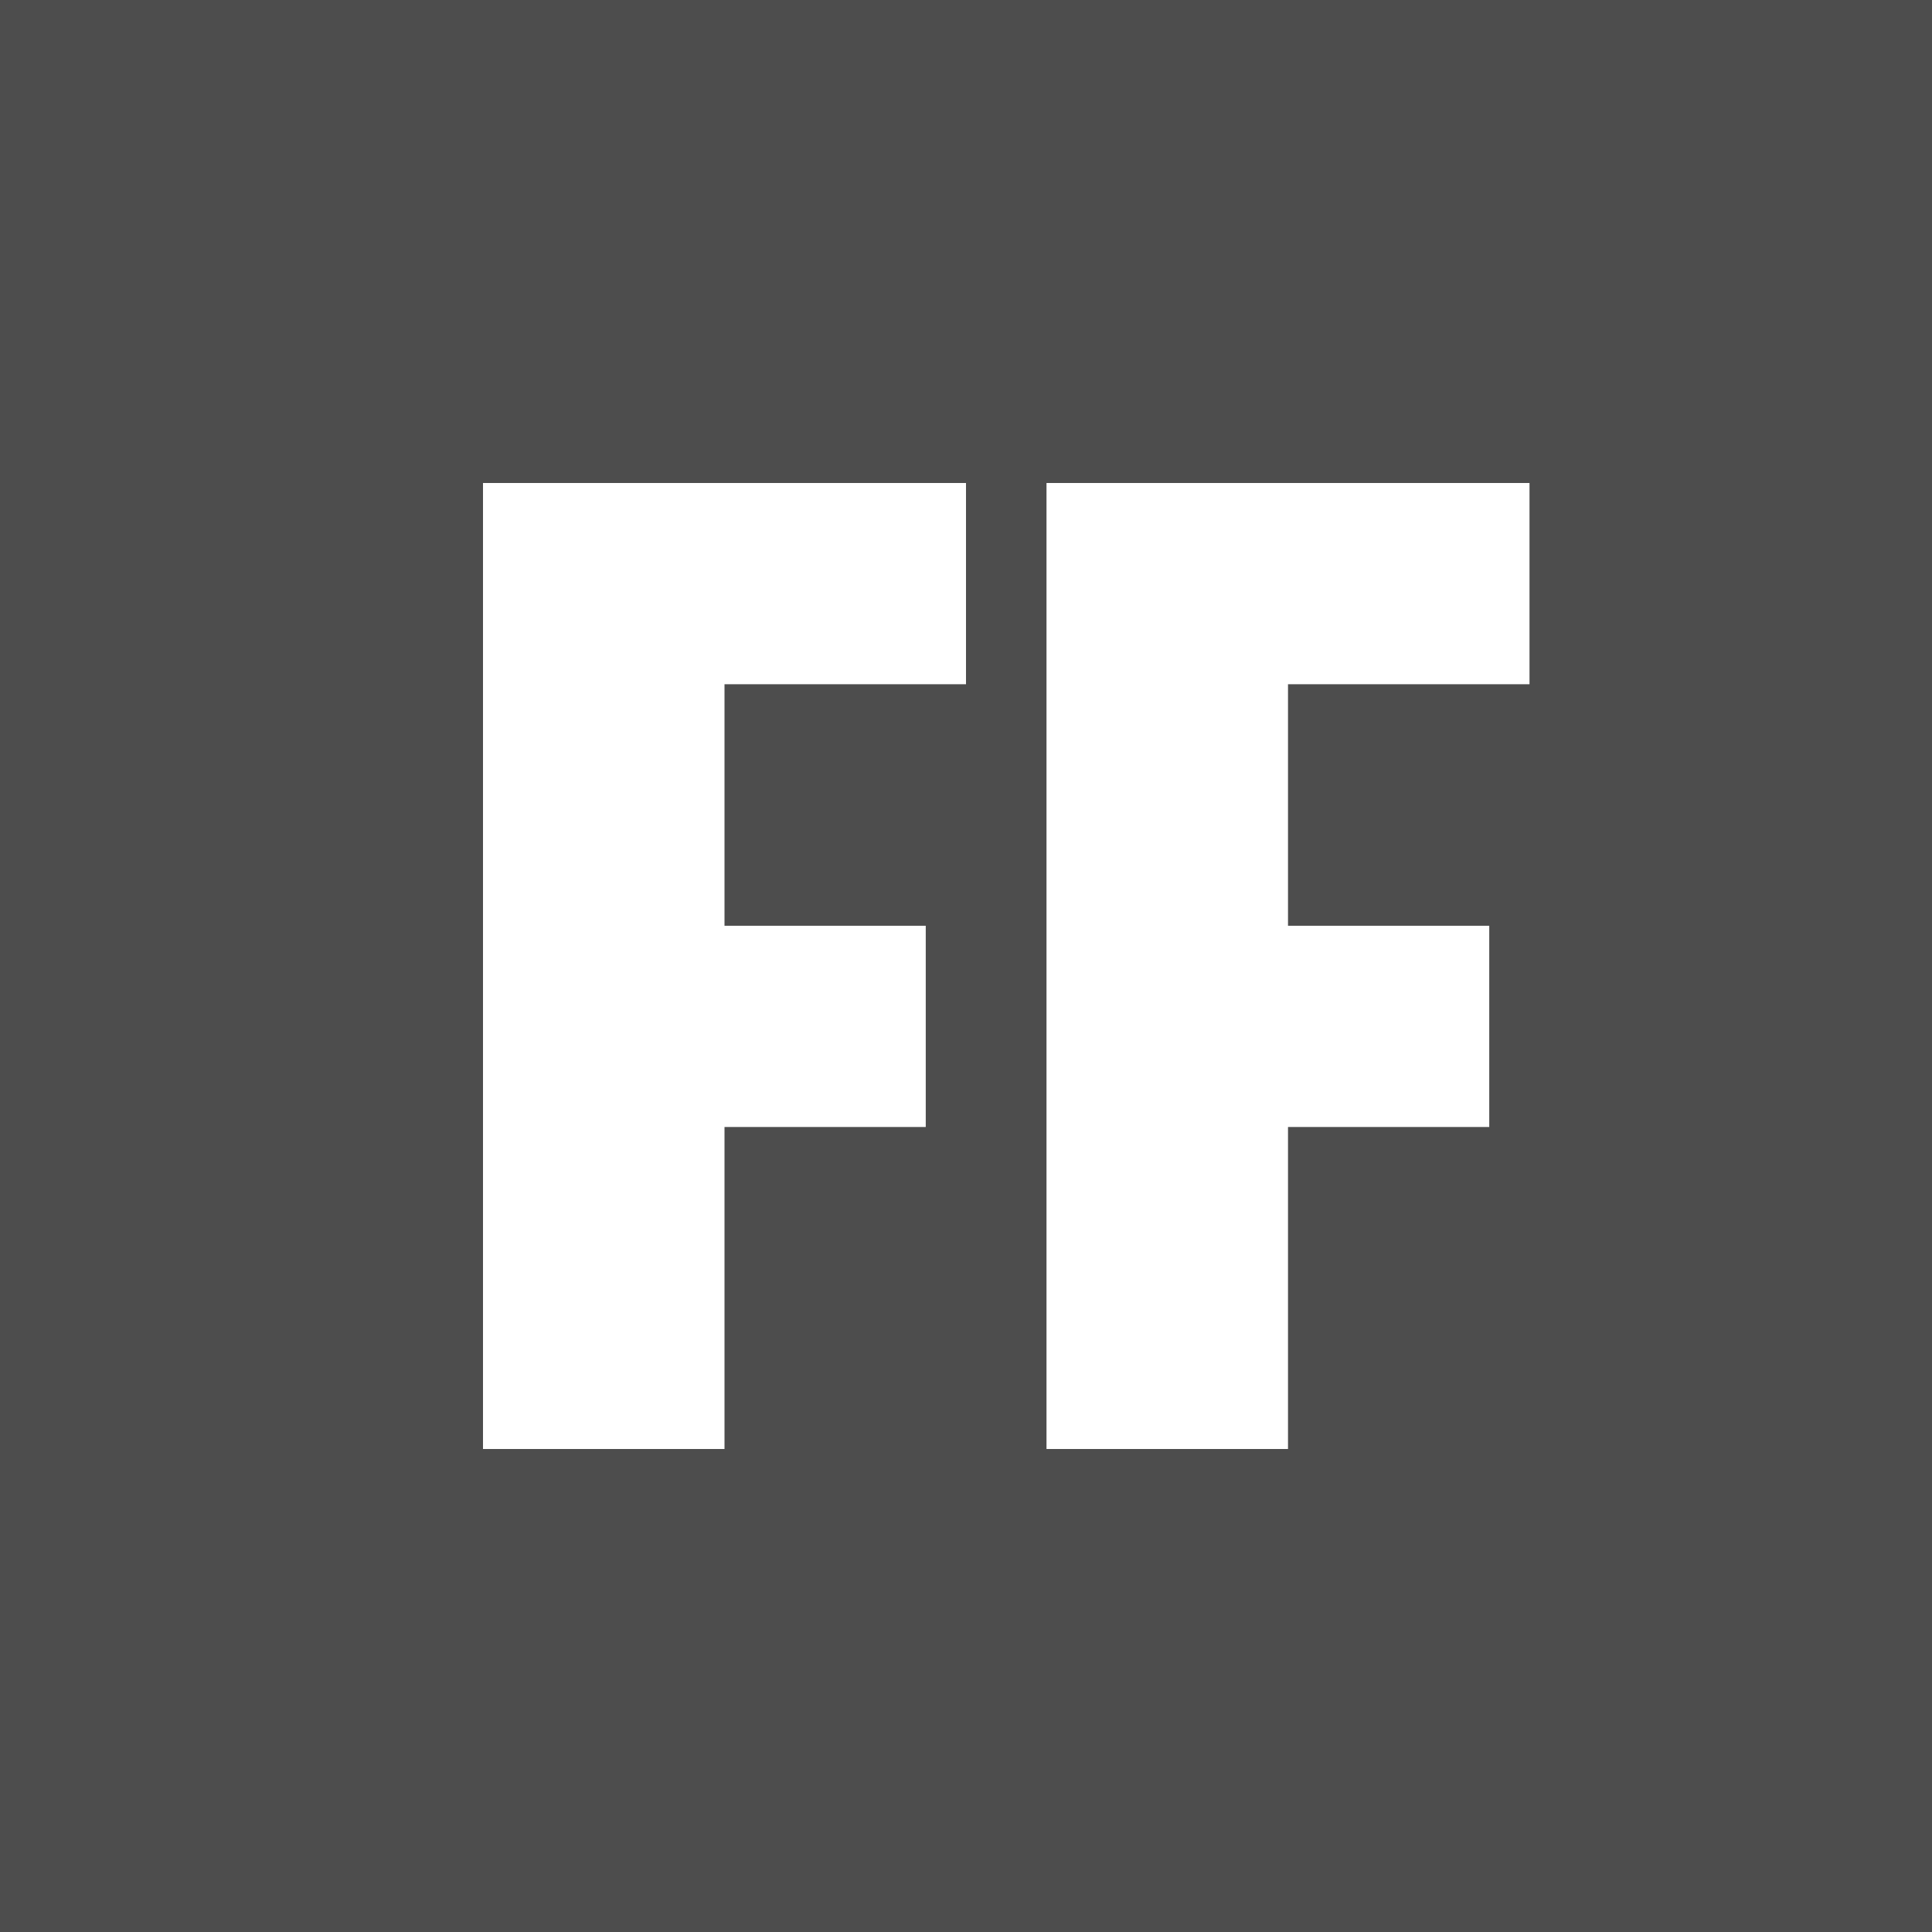 <?xml version="1.0" encoding="UTF-8"?>
<svg width="24" height="24" viewBox="0 0 24 24" xmlns="http://www.w3.org/2000/svg">
  <rect width="24" height="24" fill="#4d4d4d"/>
  <!-- Left F -->
  <path fill="white" d="M6 6h6v2.5H9v3h2.5v2.5H9v4H6V6z"/>
  <!-- Right F -->
  <path fill="white" d="M13 6h6v2.5h-3v3h2.5v2.5H16v4h-3V6z"/>
</svg> 